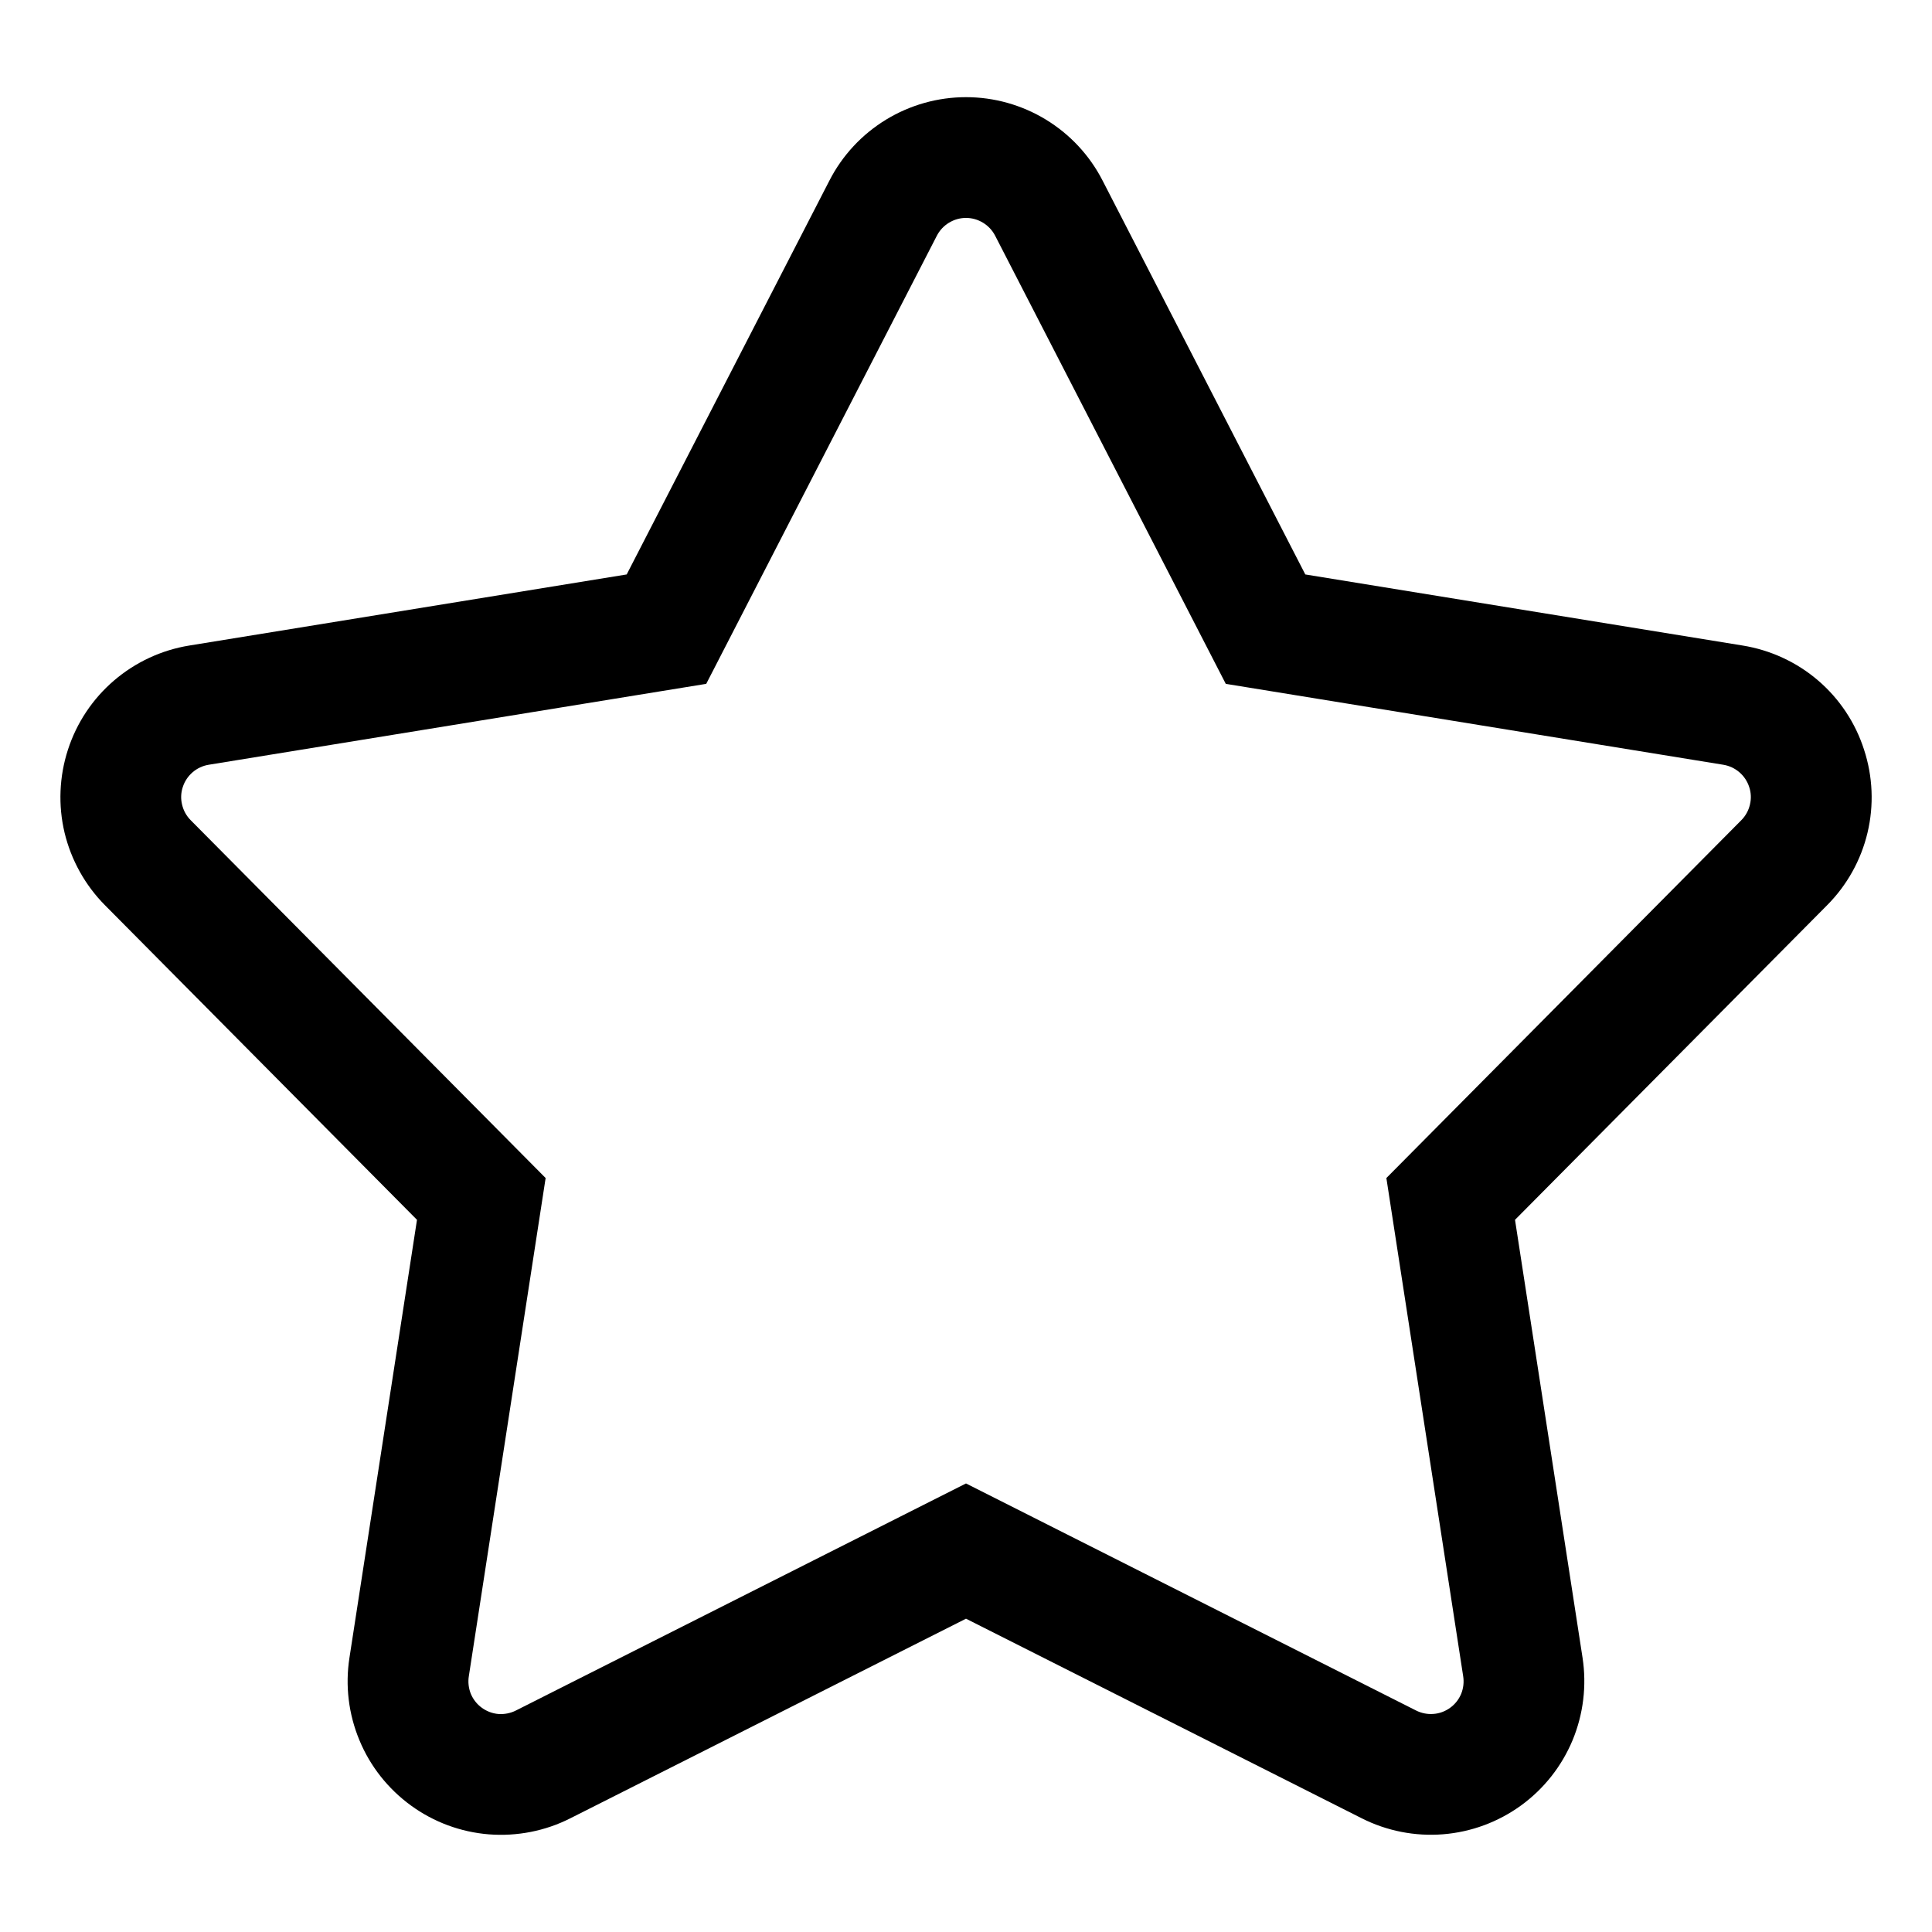 <svg width="24" height="24" viewBox="0 0 24 24" fill="none" xmlns="http://www.w3.org/2000/svg">
<path d="M23.156 9.313C23.049 8.979 22.851 8.681 22.585 8.453C22.319 8.225 21.994 8.075 21.648 8.019L16.215 7.136L13.696 2.242C13.536 1.93 13.293 1.669 12.993 1.486C12.694 1.304 12.351 1.207 12 1.207C11.649 1.207 11.306 1.304 11.007 1.486C10.707 1.669 10.464 1.93 10.304 2.242L7.785 7.136L2.352 8.019C2.006 8.075 1.682 8.226 1.416 8.454C1.15 8.682 0.952 8.979 0.844 9.313C0.736 9.646 0.721 10.003 0.802 10.344C0.884 10.684 1.057 10.996 1.304 11.245L5.18 15.153L4.341 20.593C4.287 20.94 4.33 21.294 4.465 21.618C4.599 21.942 4.821 22.222 5.104 22.428C5.388 22.635 5.723 22.759 6.073 22.787C6.422 22.814 6.773 22.746 7.086 22.587L12 20.108L16.915 22.587C17.227 22.745 17.578 22.814 17.927 22.786C18.277 22.758 18.611 22.634 18.895 22.428C19.179 22.222 19.4 21.941 19.535 21.618C19.669 21.294 19.712 20.94 19.659 20.593L18.82 15.153L22.697 11.245C22.944 10.997 23.118 10.685 23.199 10.344C23.28 10.003 23.265 9.646 23.156 9.313ZM21.631 10.189L17.222 14.634L18.176 20.822C18.188 20.896 18.179 20.972 18.151 21.042C18.122 21.111 18.075 21.171 18.014 21.215C17.953 21.259 17.881 21.286 17.807 21.291C17.732 21.297 17.657 21.282 17.59 21.248L12 18.428L6.41 21.248C6.343 21.282 6.268 21.297 6.193 21.292C6.118 21.286 6.047 21.259 5.986 21.215C5.925 21.171 5.878 21.111 5.849 21.042C5.821 20.972 5.812 20.896 5.824 20.822L6.778 14.634L2.369 10.189C2.316 10.136 2.279 10.069 2.262 9.996C2.244 9.924 2.247 9.847 2.271 9.776C2.294 9.705 2.336 9.642 2.393 9.593C2.45 9.544 2.519 9.512 2.593 9.5L8.773 8.495L11.638 2.928C11.672 2.862 11.724 2.806 11.788 2.767C11.852 2.728 11.925 2.707 12 2.707C12.075 2.707 12.148 2.728 12.212 2.767C12.276 2.806 12.328 2.862 12.362 2.928L15.227 8.495L21.407 9.5C21.481 9.512 21.55 9.544 21.607 9.593C21.664 9.642 21.706 9.705 21.729 9.776C21.753 9.847 21.756 9.924 21.738 9.996C21.721 10.069 21.684 10.136 21.631 10.189L21.631 10.189Z" fill="black"/>
</svg>
